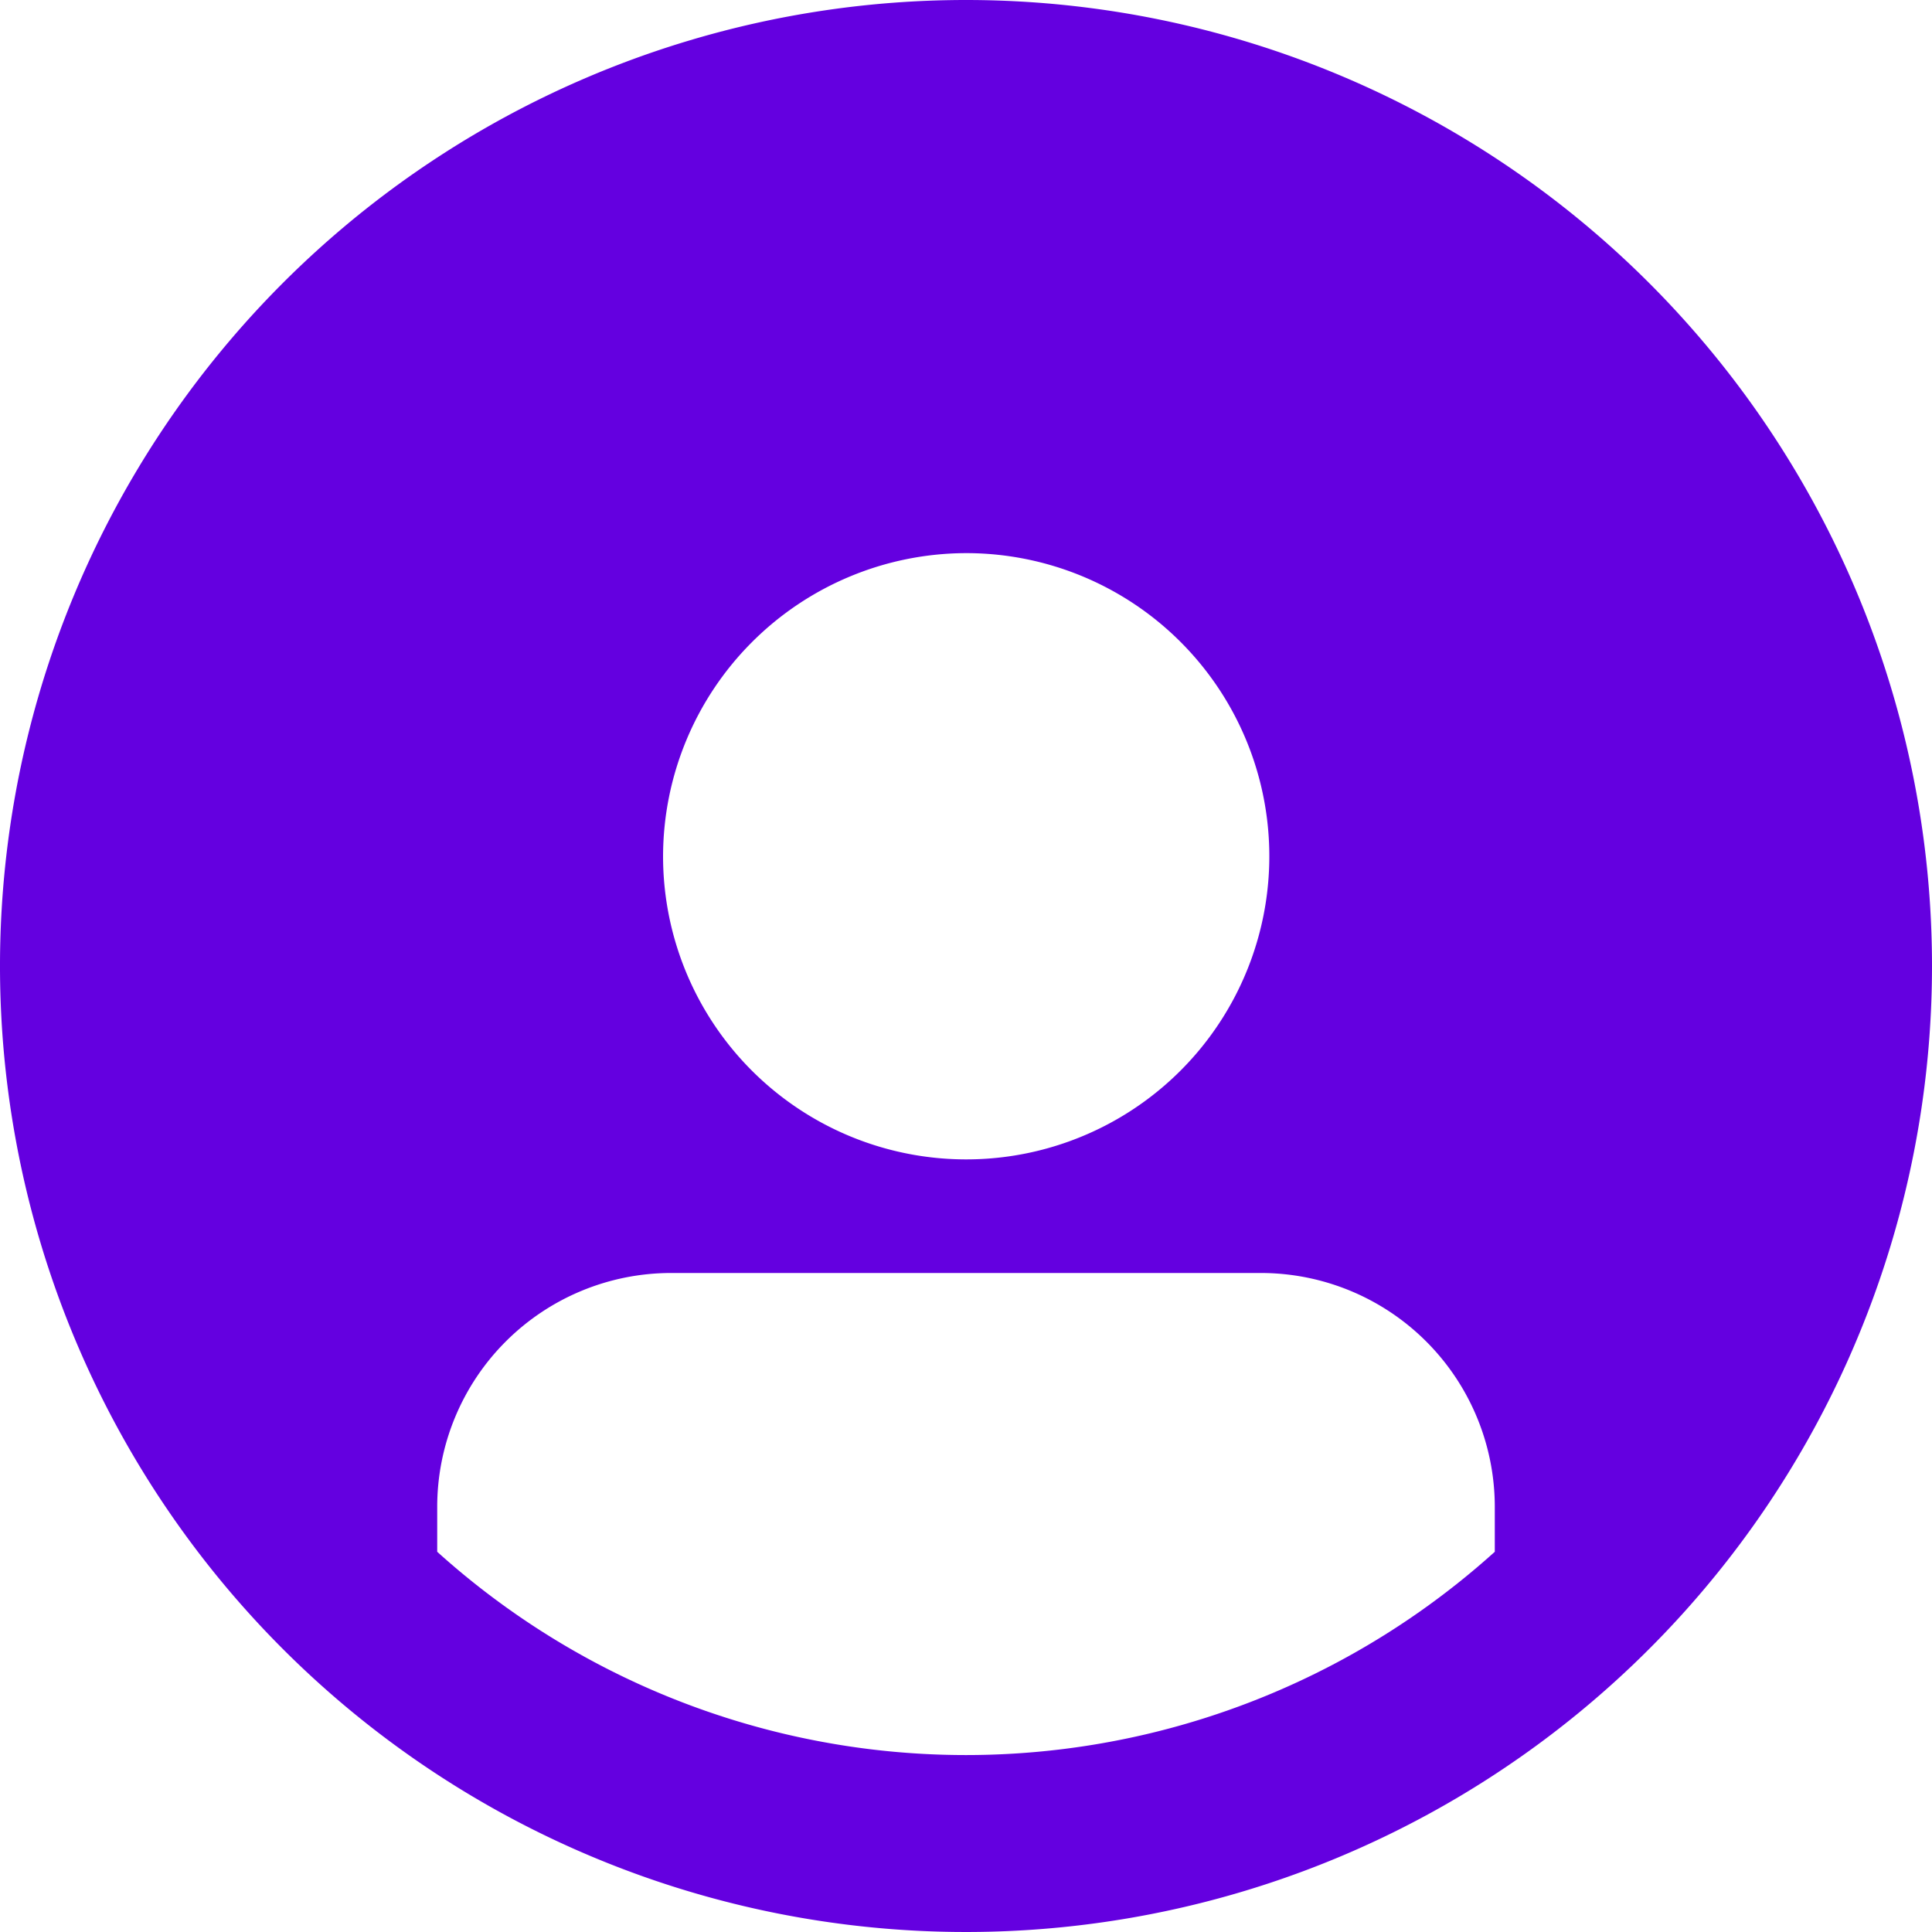 <svg xmlns="http://www.w3.org/2000/svg" viewBox="0 0 100 100"><defs><style>.cls-1{fill:#6400e0;}</style></defs><g id="Capa_1" data-name="Capa 1"><path class="cls-1" d="M50,0a50,50,0,1,0,50,50A50,50,0,0,0,50,0Zm0,28.63A15.69,15.69,0,1,1,34.32,44.32,15.72,15.72,0,0,1,50,28.63ZM22.63,80.32V78A12.11,12.11,0,0,1,34.74,65.89H65.26A12.11,12.11,0,0,1,77.37,78v2.32a40.86,40.86,0,0,1-54.74,0Z"/></g></svg>